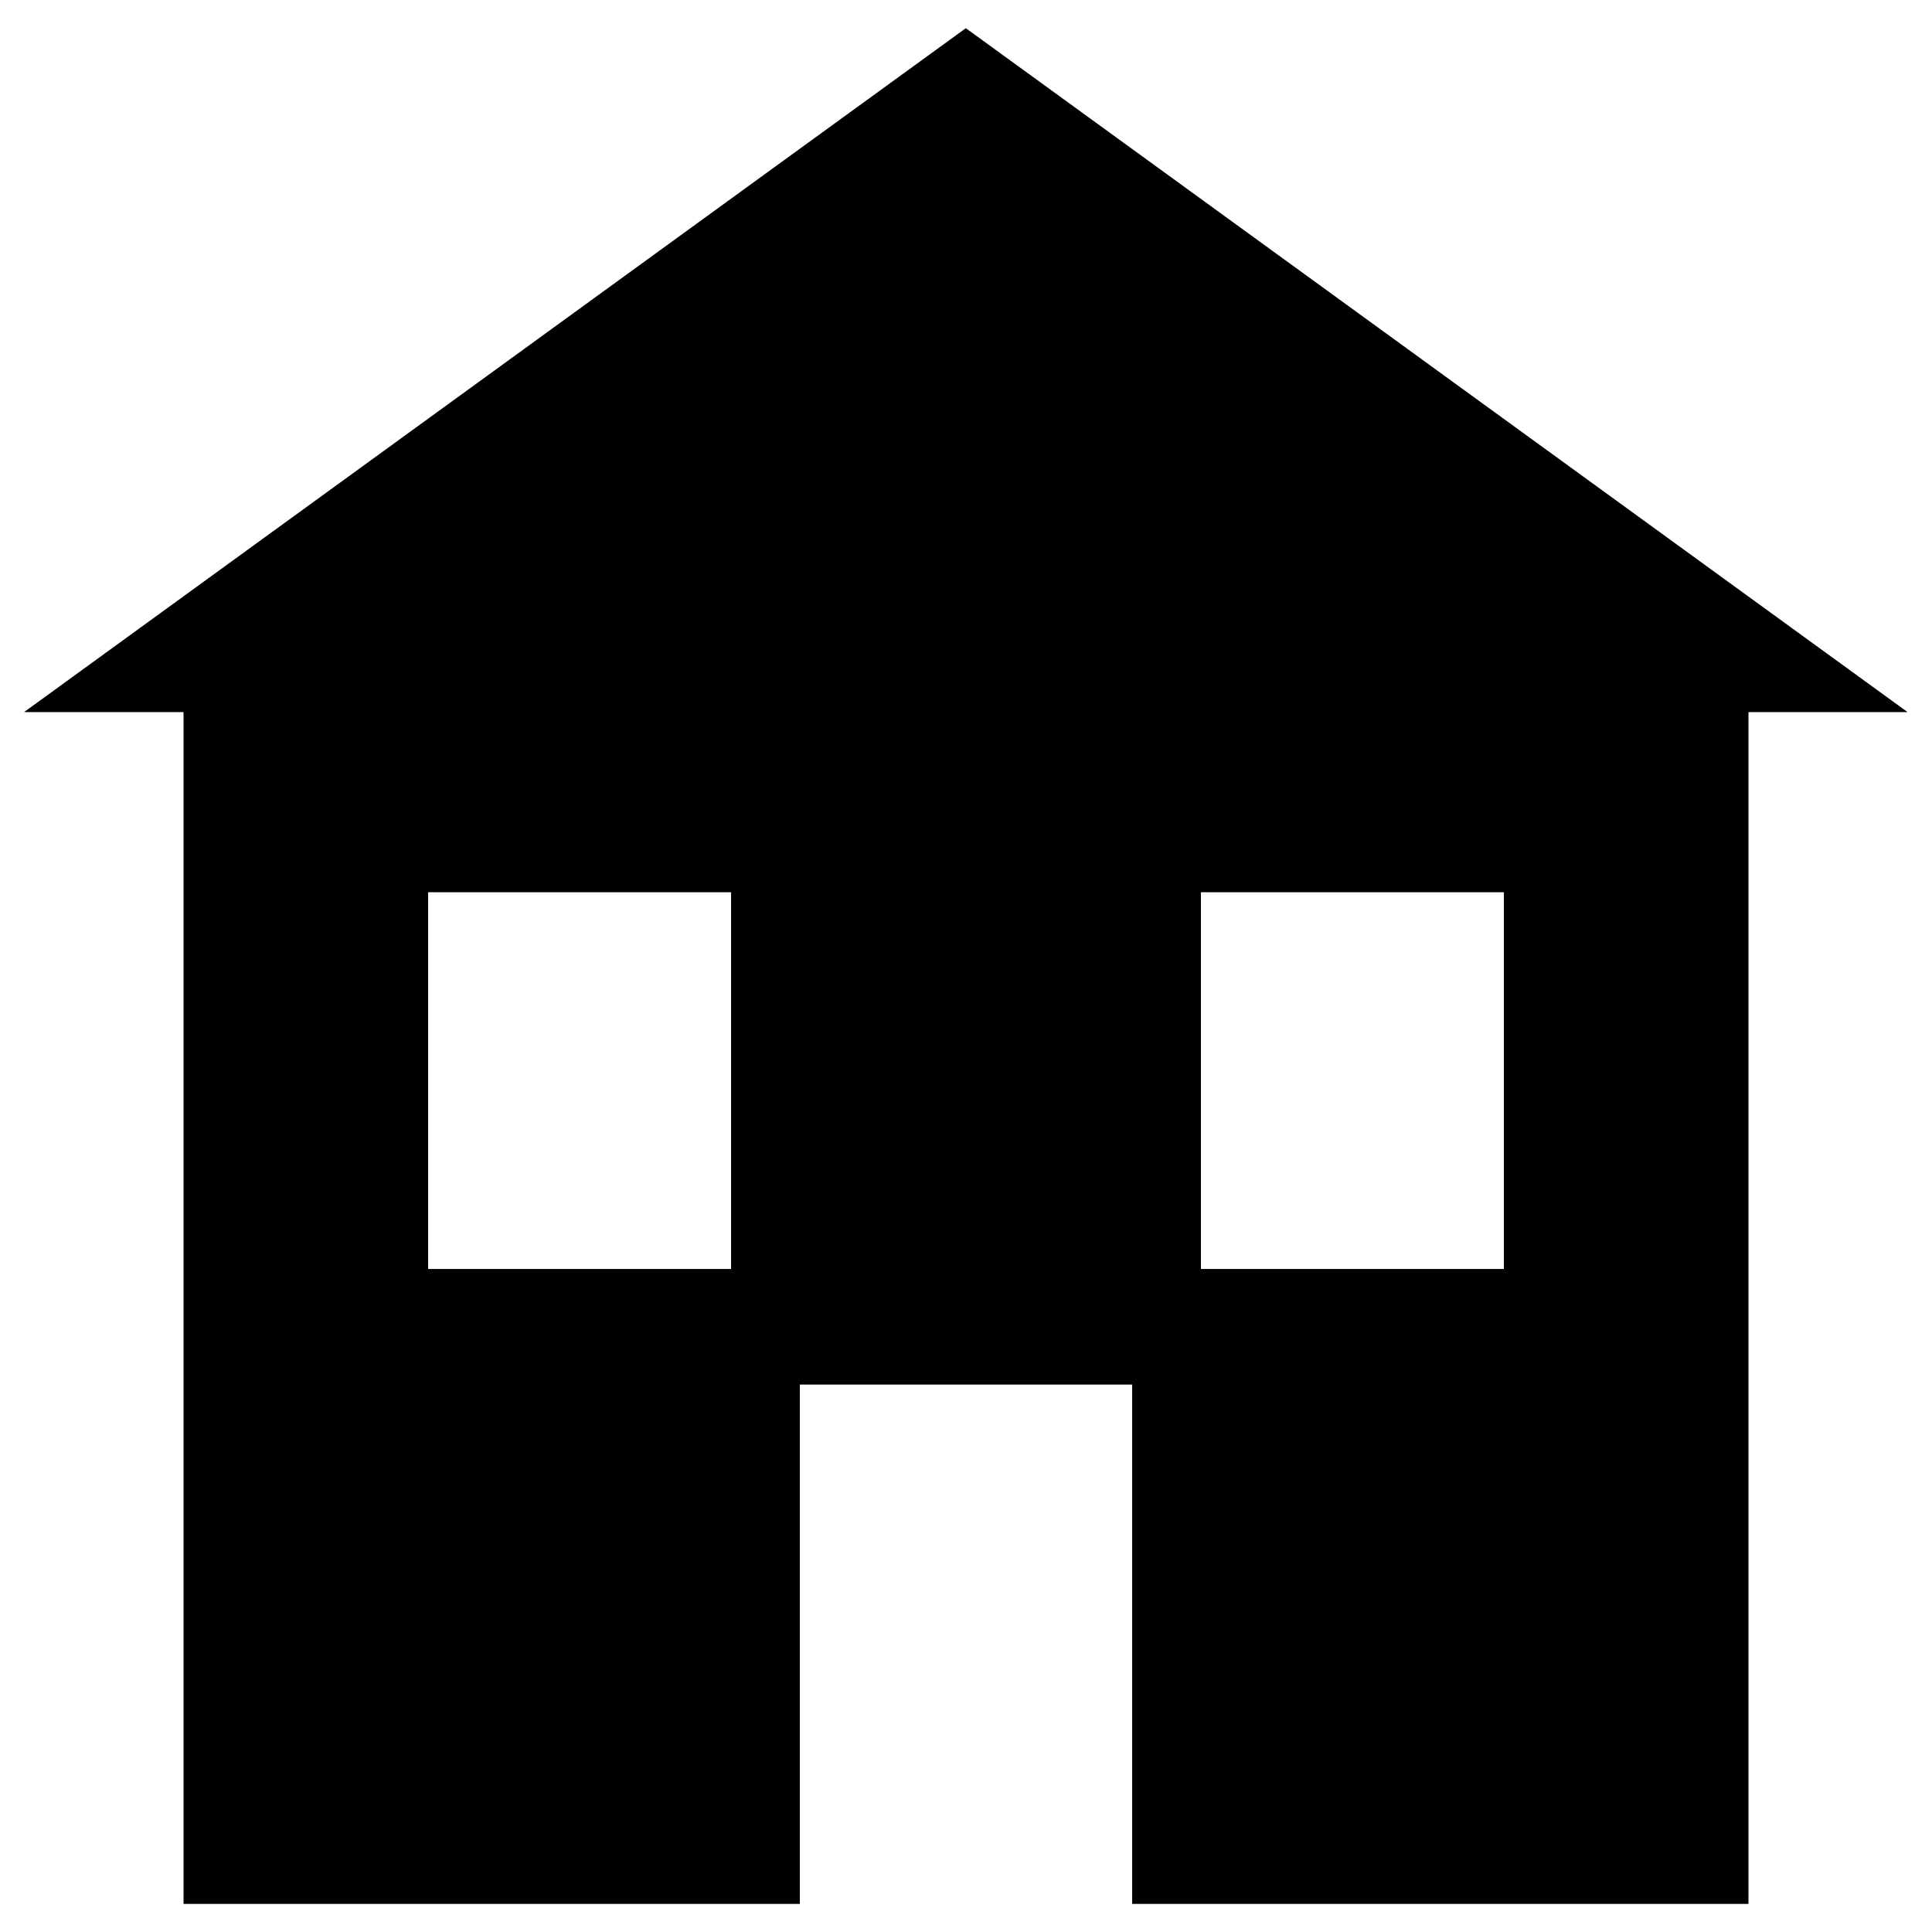 <svg id="eZ0d9jEFrCV1" xmlns="http://www.w3.org/2000/svg" xmlns:xlink="http://www.w3.org/1999/xlink" viewBox="0 0 300 300" shape-rendering="geometricPrecision" text-rendering="geometricPrecision" project-id="b5f17a2e9317444b9e56a2c52d072216" export-id="8ac353600cbe4f44868ac571f359d909" cached="false"><g transform="matrix(1.2 0 0 1.2-30-30)"><path d="M48.75,271.364v-164.318h202.5v164.318h-79.749v-67.201h-43.003v67.201h-79.749Zm70.852-82.159v-48.75h-39.205v48.75h39.205Zm100,0v-48.75h-39.205v48.75h39.205Z" stroke-width="0"/><polygon points="50,23.15 19,76.85 81,76.85 50,23.15" transform="matrix(3.931 0 0 1.648-46.572-9.504)"/></g></svg>
